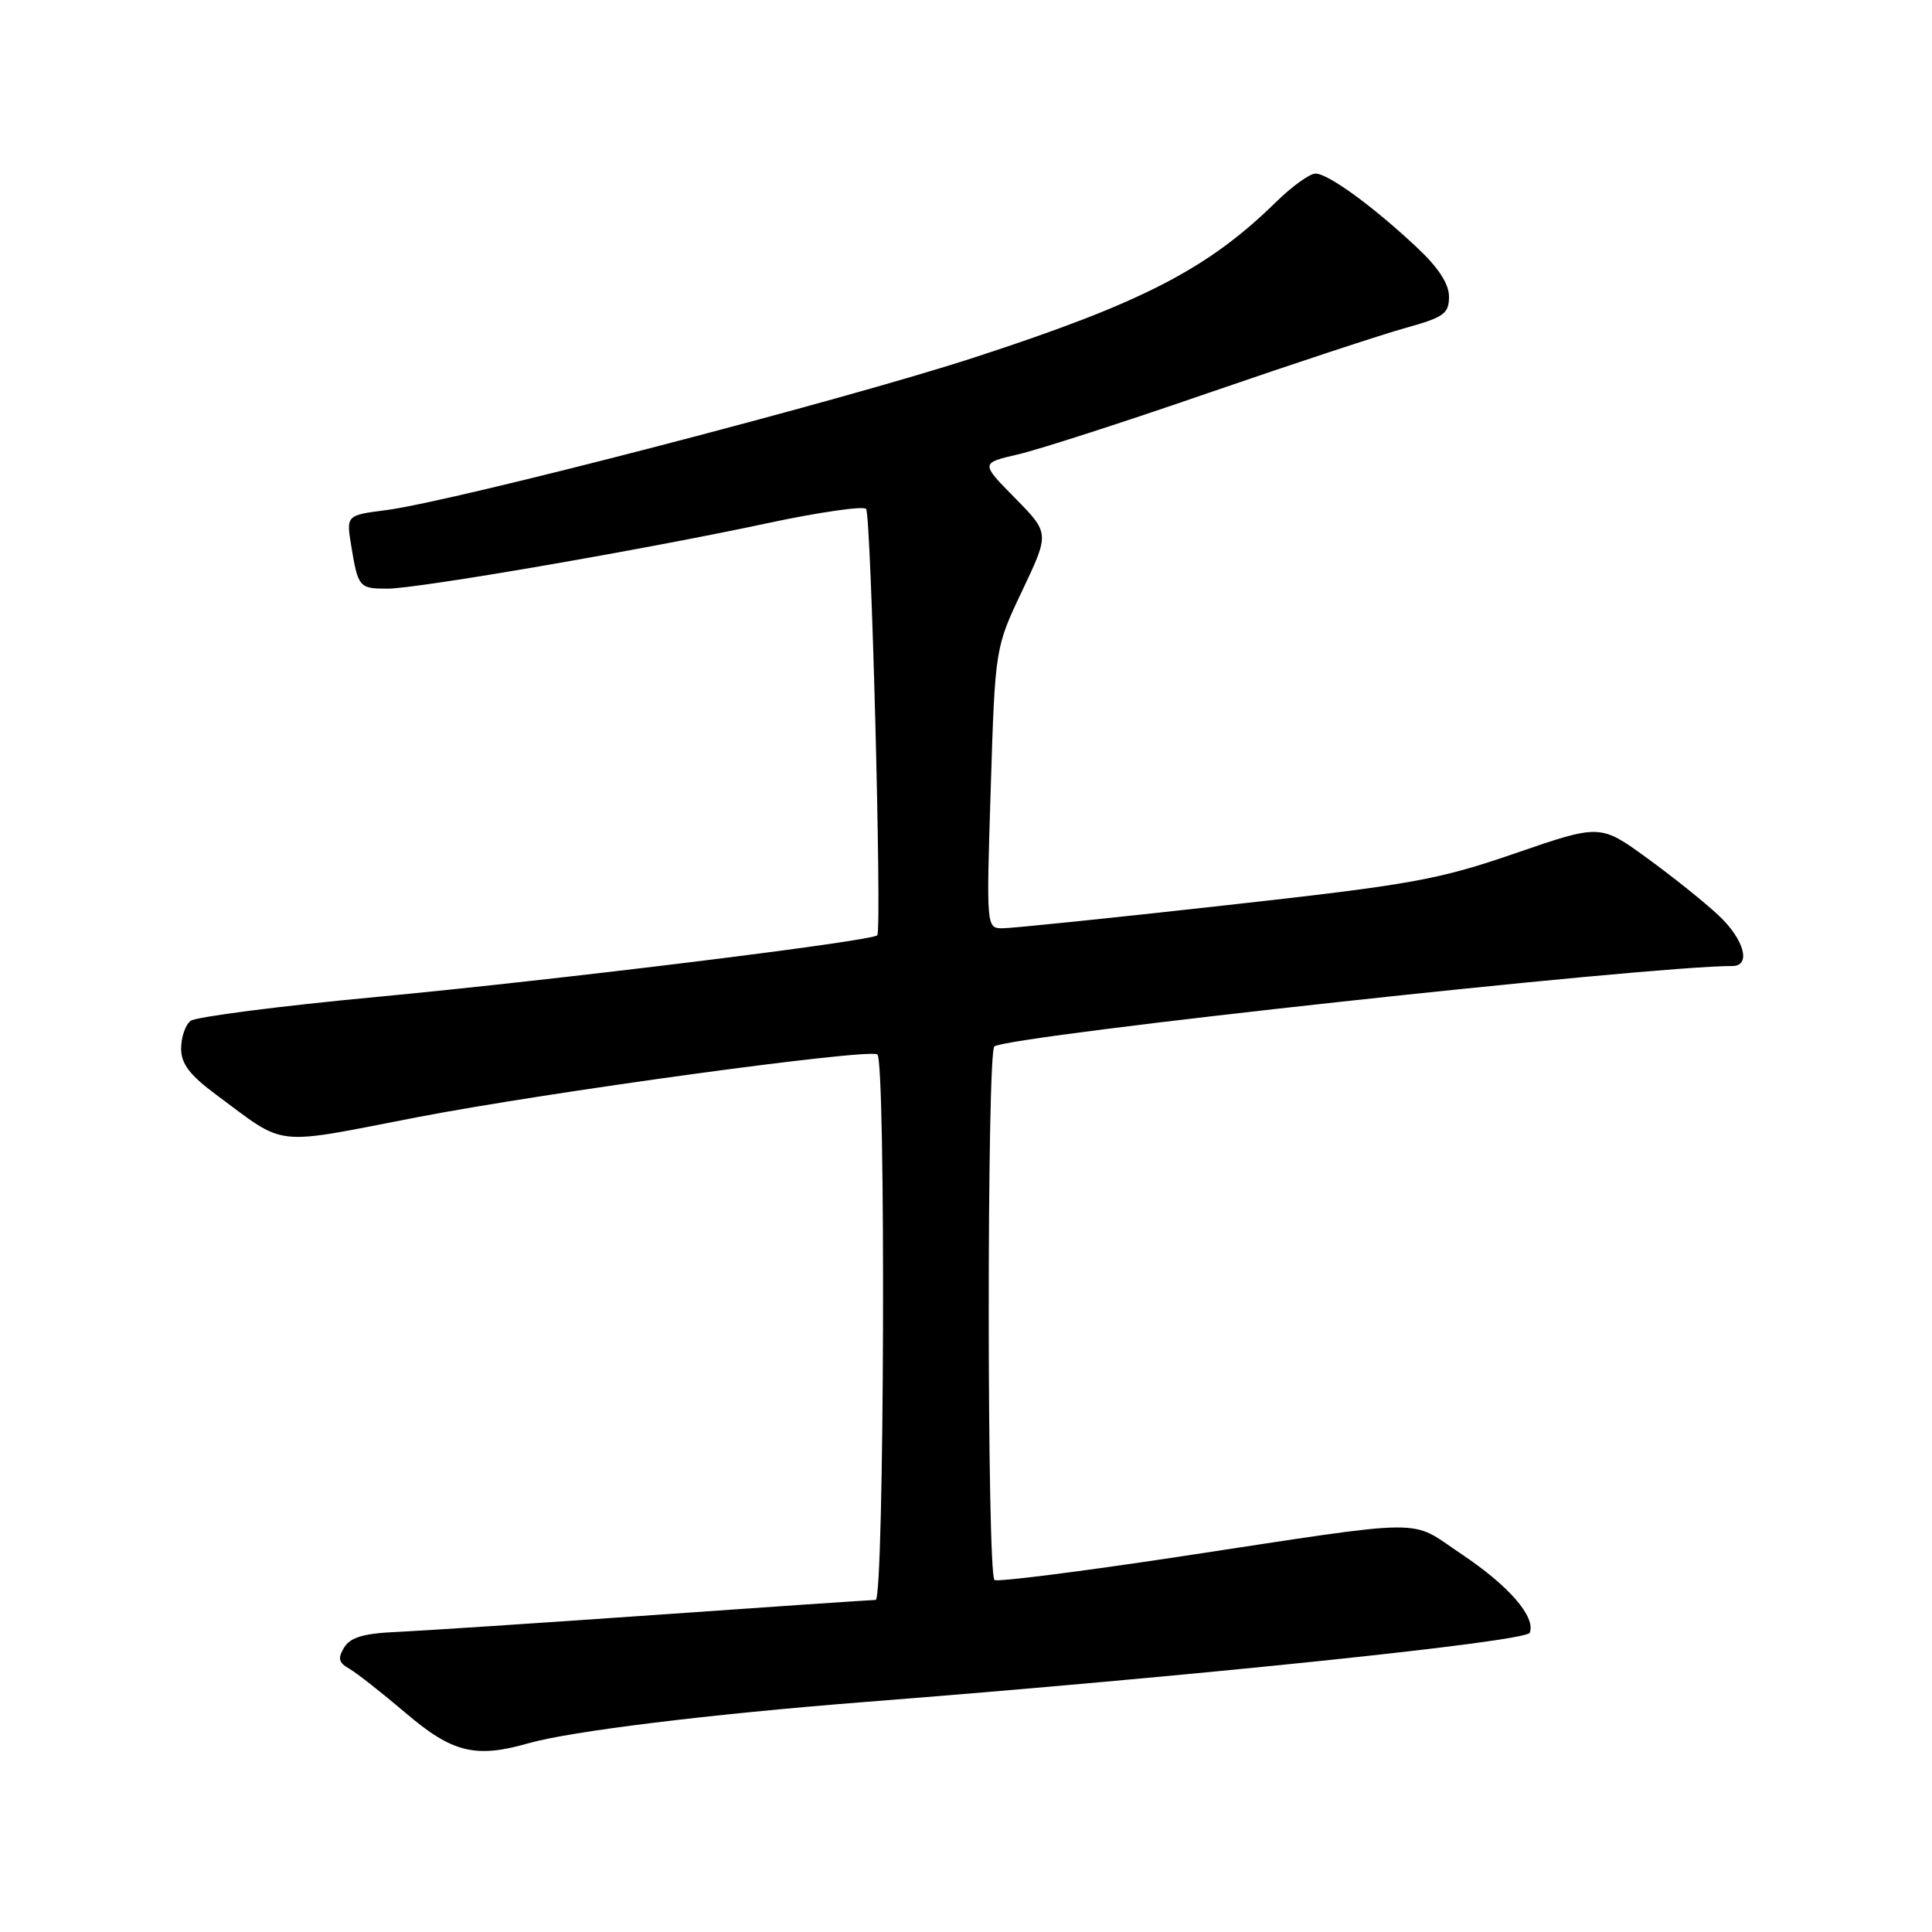 <?xml version="1.0" encoding="UTF-8" standalone="no"?>
<!DOCTYPE svg PUBLIC "-//W3C//DTD SVG 1.1//EN" "http://www.w3.org/Graphics/SVG/1.1/DTD/svg11.dtd" >
<svg xmlns="http://www.w3.org/2000/svg" xmlns:xlink="http://www.w3.org/1999/xlink" version="1.1" viewBox="0 0 256 256">
 <g >
 <path fill="currentColor"
d=" M 69.99 231.00 C 75.57 229.40 94.02 227.14 114.50 225.53 C 158.00 222.13 202.24 217.53 202.70 216.35 C 203.51 214.24 199.93 210.12 193.66 205.93 C 186.54 201.18 190.10 201.14 156.03 206.30 C 143.12 208.25 132.21 209.63 131.78 209.36 C 130.77 208.74 130.75 139.27 131.76 138.65 C 134.15 137.17 218.39 128.00 229.55 128.00 C 232.07 128.00 231.13 124.51 227.75 121.32 C 225.96 119.63 221.70 116.21 218.27 113.72 C 212.04 109.19 212.04 109.19 200.77 113.07 C 190.51 116.60 187.06 117.22 162.28 119.97 C 147.31 121.64 134.08 123.00 132.88 123.00 C 130.69 123.00 130.69 123.00 131.28 104.41 C 131.86 85.82 131.86 85.82 135.47 78.23 C 139.07 70.64 139.07 70.64 134.50 66.00 C 129.93 61.36 129.93 61.36 134.85 60.22 C 137.56 59.60 148.94 55.93 160.14 52.06 C 171.34 48.20 183.09 44.33 186.25 43.45 C 191.33 42.04 192.00 41.56 192.00 39.31 C 192.00 37.61 190.59 35.45 187.75 32.79 C 181.92 27.32 175.98 23.00 174.31 23.00 C 173.55 23.00 171.20 24.69 169.10 26.75 C 160.02 35.66 151.31 40.14 129.00 47.40 C 111.46 53.11 60.08 66.44 51.19 67.59 C 45.87 68.27 45.87 68.27 46.55 72.39 C 47.45 77.83 47.60 78.00 51.34 78.00 C 55.31 78.00 85.24 72.85 101.76 69.31 C 108.51 67.87 114.36 67.03 114.76 67.43 C 115.42 68.09 116.86 122.90 116.25 123.92 C 115.79 124.68 74.04 129.82 50.00 132.09 C 37.07 133.30 25.94 134.74 25.25 135.27 C 24.56 135.81 24.00 137.45 24.00 138.93 C 24.00 140.96 25.13 142.45 28.65 145.06 C 38.07 152.04 35.90 151.79 55.17 148.06 C 72.35 144.74 114.81 138.93 116.25 139.71 C 117.40 140.33 117.18 212.00 116.03 212.00 C 115.50 212.00 102.34 212.89 86.78 213.99 C 71.23 215.08 55.85 216.09 52.60 216.24 C 48.19 216.43 46.43 216.95 45.60 218.30 C 44.73 219.74 44.86 220.31 46.29 221.12 C 47.27 221.68 50.64 224.33 53.79 227.01 C 59.92 232.24 63.02 233.00 69.99 231.00 Z "/>
</g>
</svg>